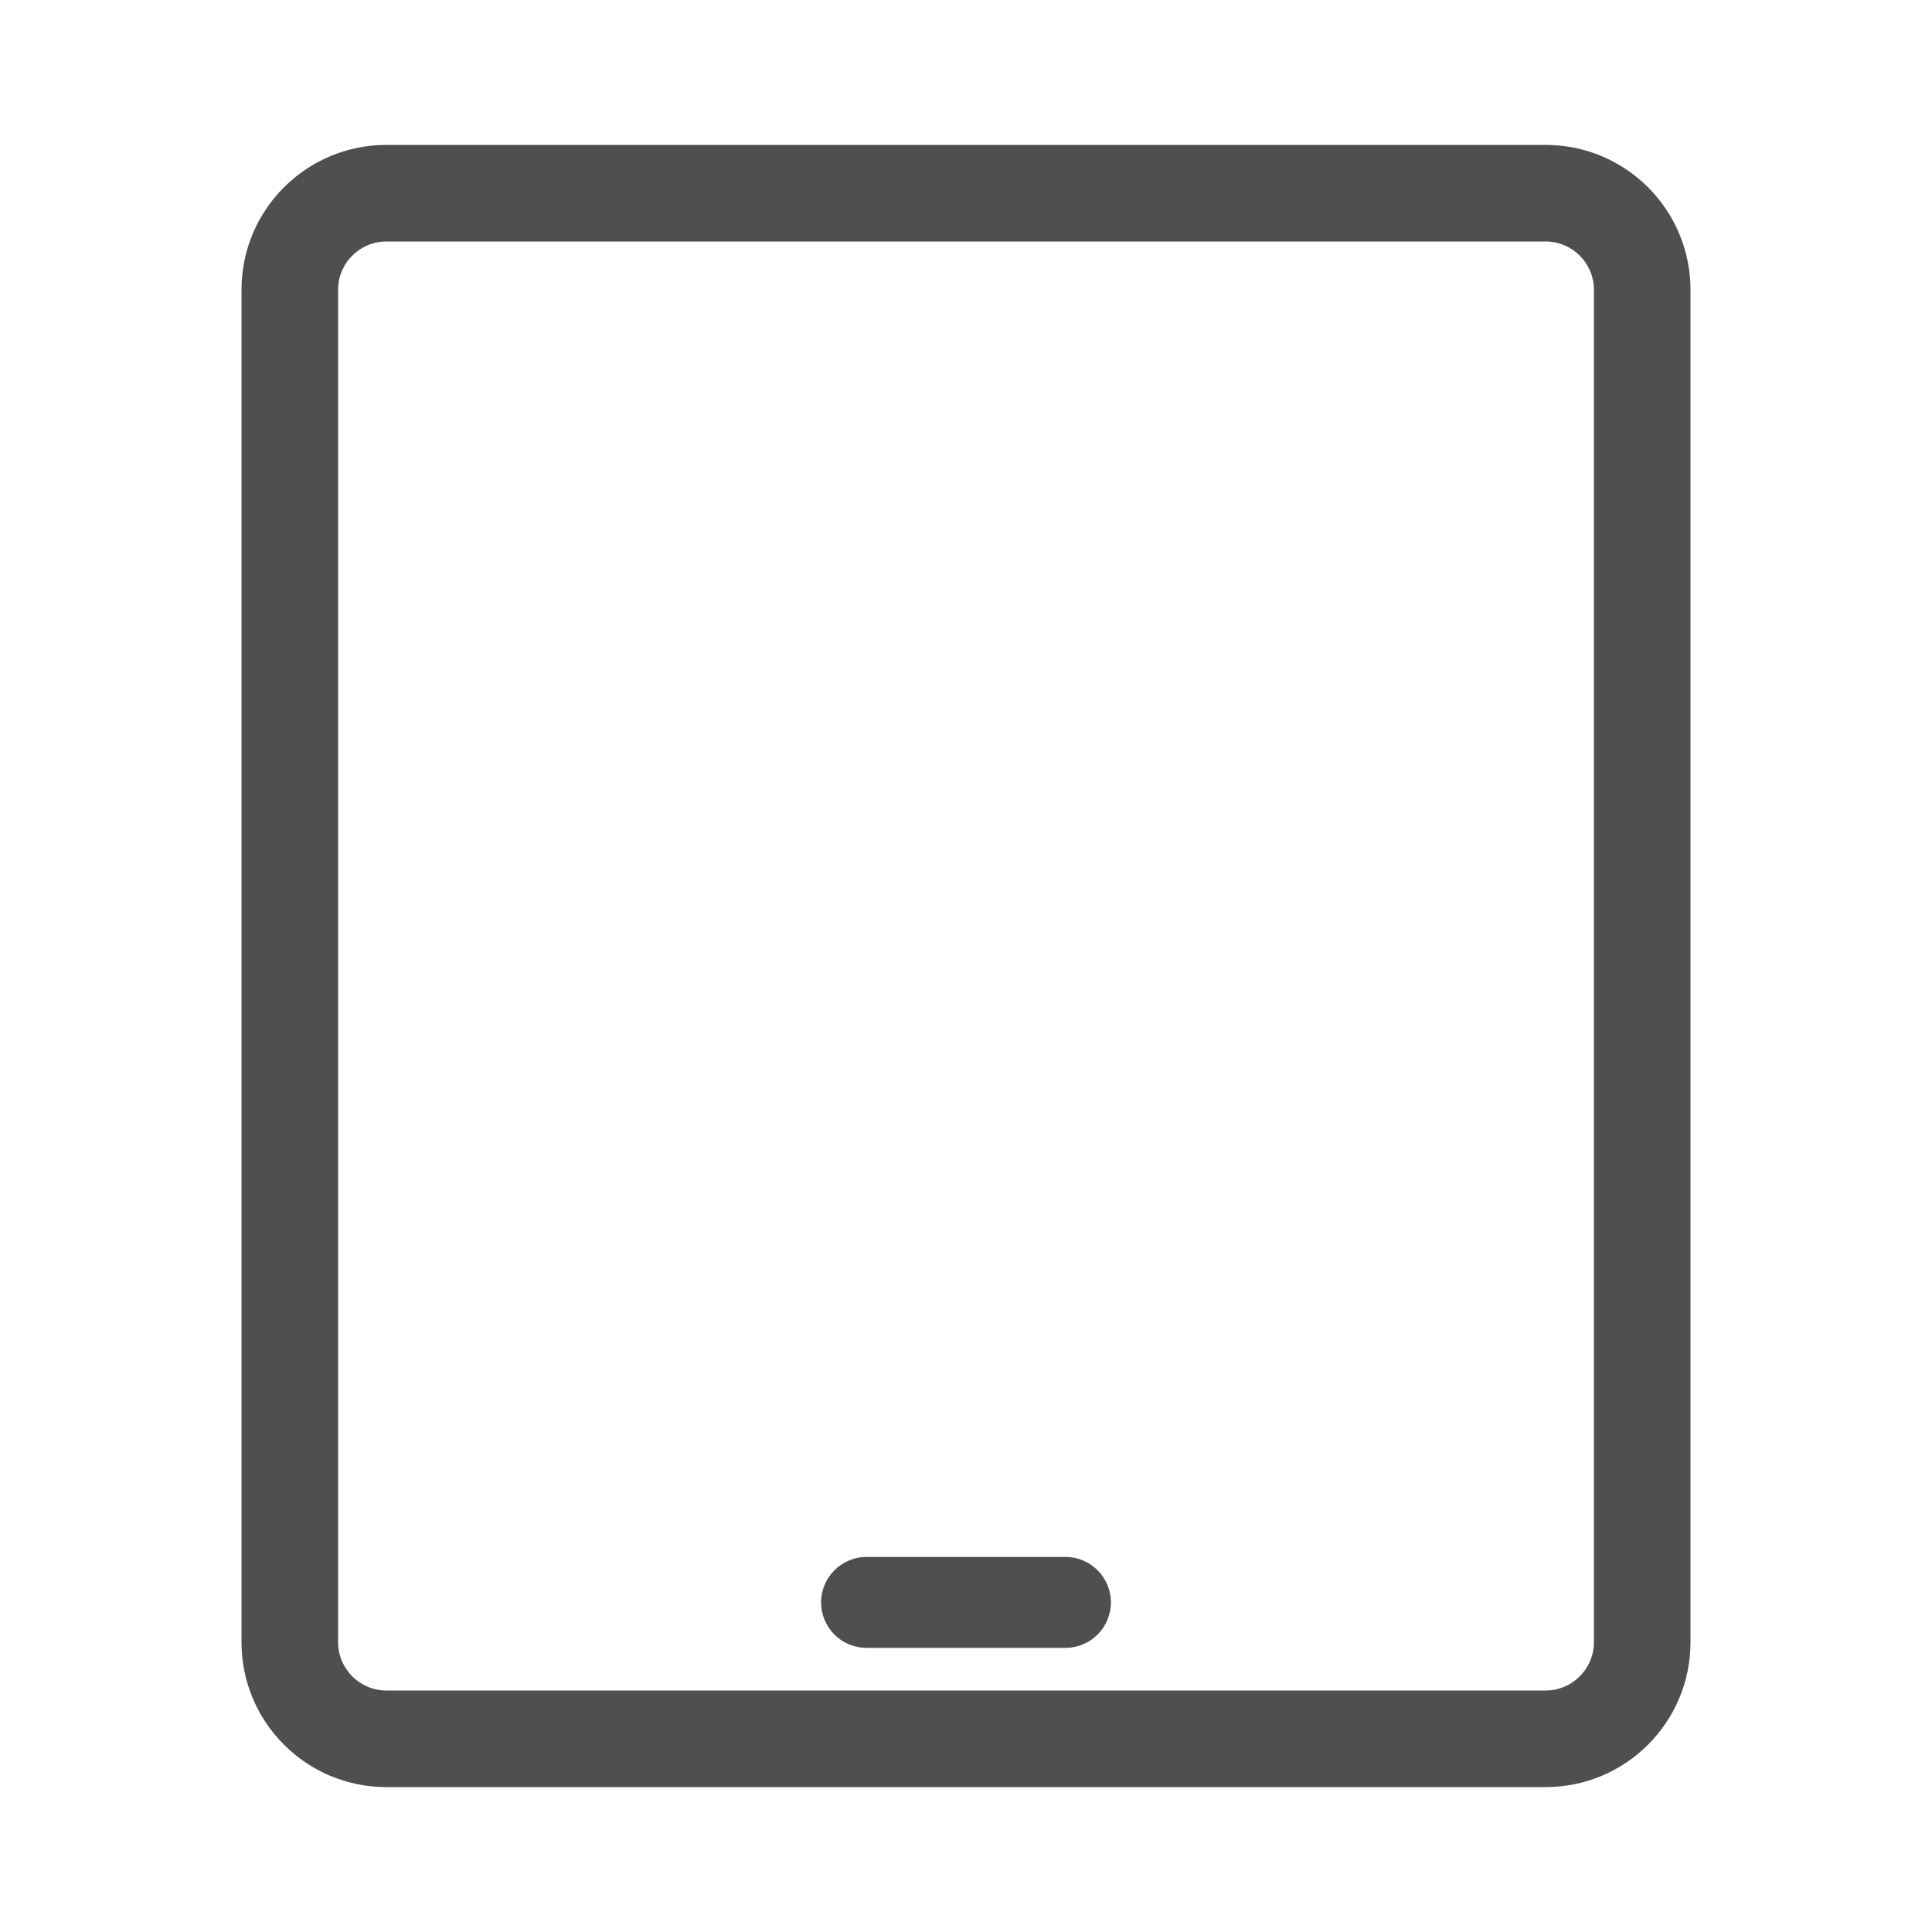 <svg width="40" height="40" viewBox="0 0 40 40" fill="none" xmlns="http://www.w3.org/2000/svg">
<path fill-rule="evenodd" clip-rule="evenodd" d="M5 6C5 4.343 6.343 3 8 3H32C33.657 3 35 4.343 35 6V34C35 35.657 33.657 37 32 37H8C6.343 37 5 35.657 5 34V6ZM8 5C7.448 5 7 5.447 7 6V34C7 34.552 7.448 35 8 35H32C32.552 35 33 34.552 33 34V6C33 5.447 32.552 5 32 5H8Z" fill="#4F4F4F"/>
<path d="M17 33.176C17 32.657 17.421 32.235 17.941 32.235H22.059C22.579 32.235 23 32.657 23 33.176C23 33.696 22.579 34.117 22.059 34.117H17.941C17.421 34.117 17 33.696 17 33.176Z" fill="#4F4F4F"/>
</svg>
